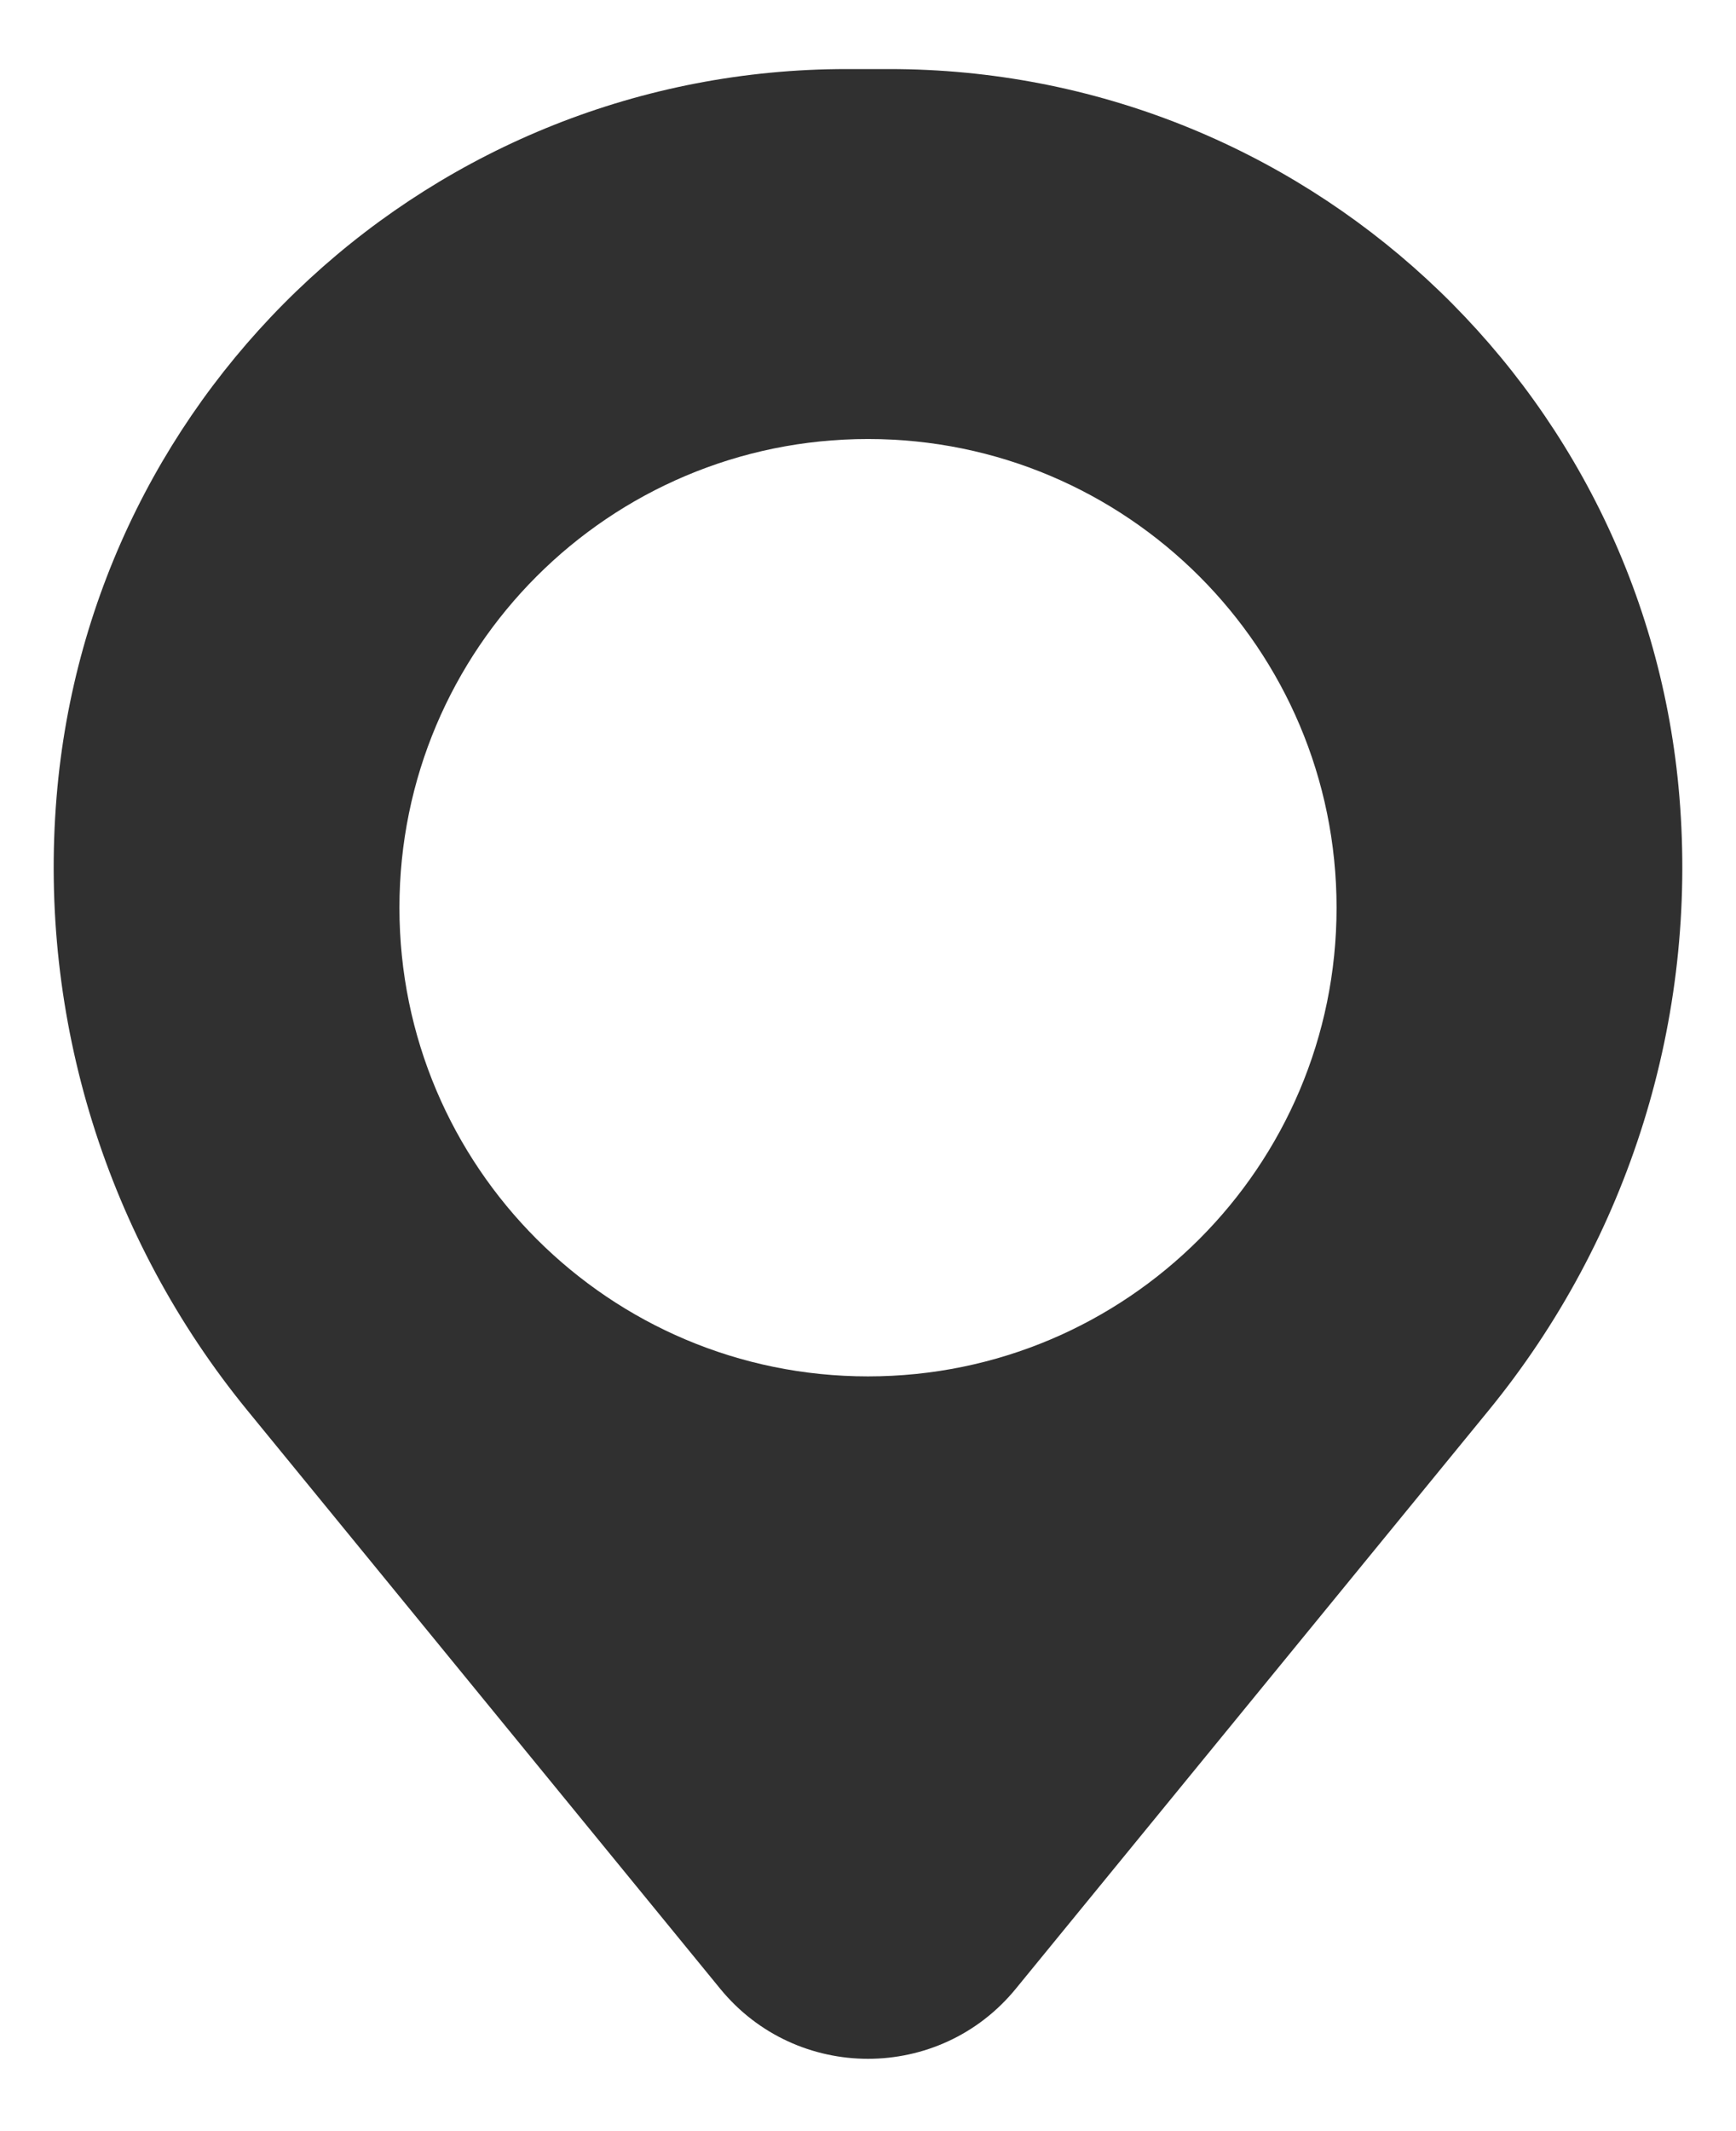 <svg width="22" height="27" viewBox="0 0 22 27" fill="none" xmlns="http://www.w3.org/2000/svg">
<path fill-rule="evenodd" clip-rule="evenodd" d="M0.717 10.097C1.146 4.886 5.501 0.875 10.73 0.875H11.27C16.499 0.875 20.854 4.886 21.283 10.097C21.514 12.902 20.648 15.688 18.866 17.868L12.874 25.195C11.906 26.38 10.094 26.38 9.126 25.195L3.134 17.868C1.352 15.688 0.486 12.902 0.717 10.097ZM11 5.562C7.721 5.562 5.062 8.221 5.062 11.5C5.062 14.779 7.721 17.438 11 17.438C14.279 17.438 16.938 14.779 16.938 11.5C16.938 8.221 14.279 5.562 11 5.562Z" fill="#303030"/>
</svg>
